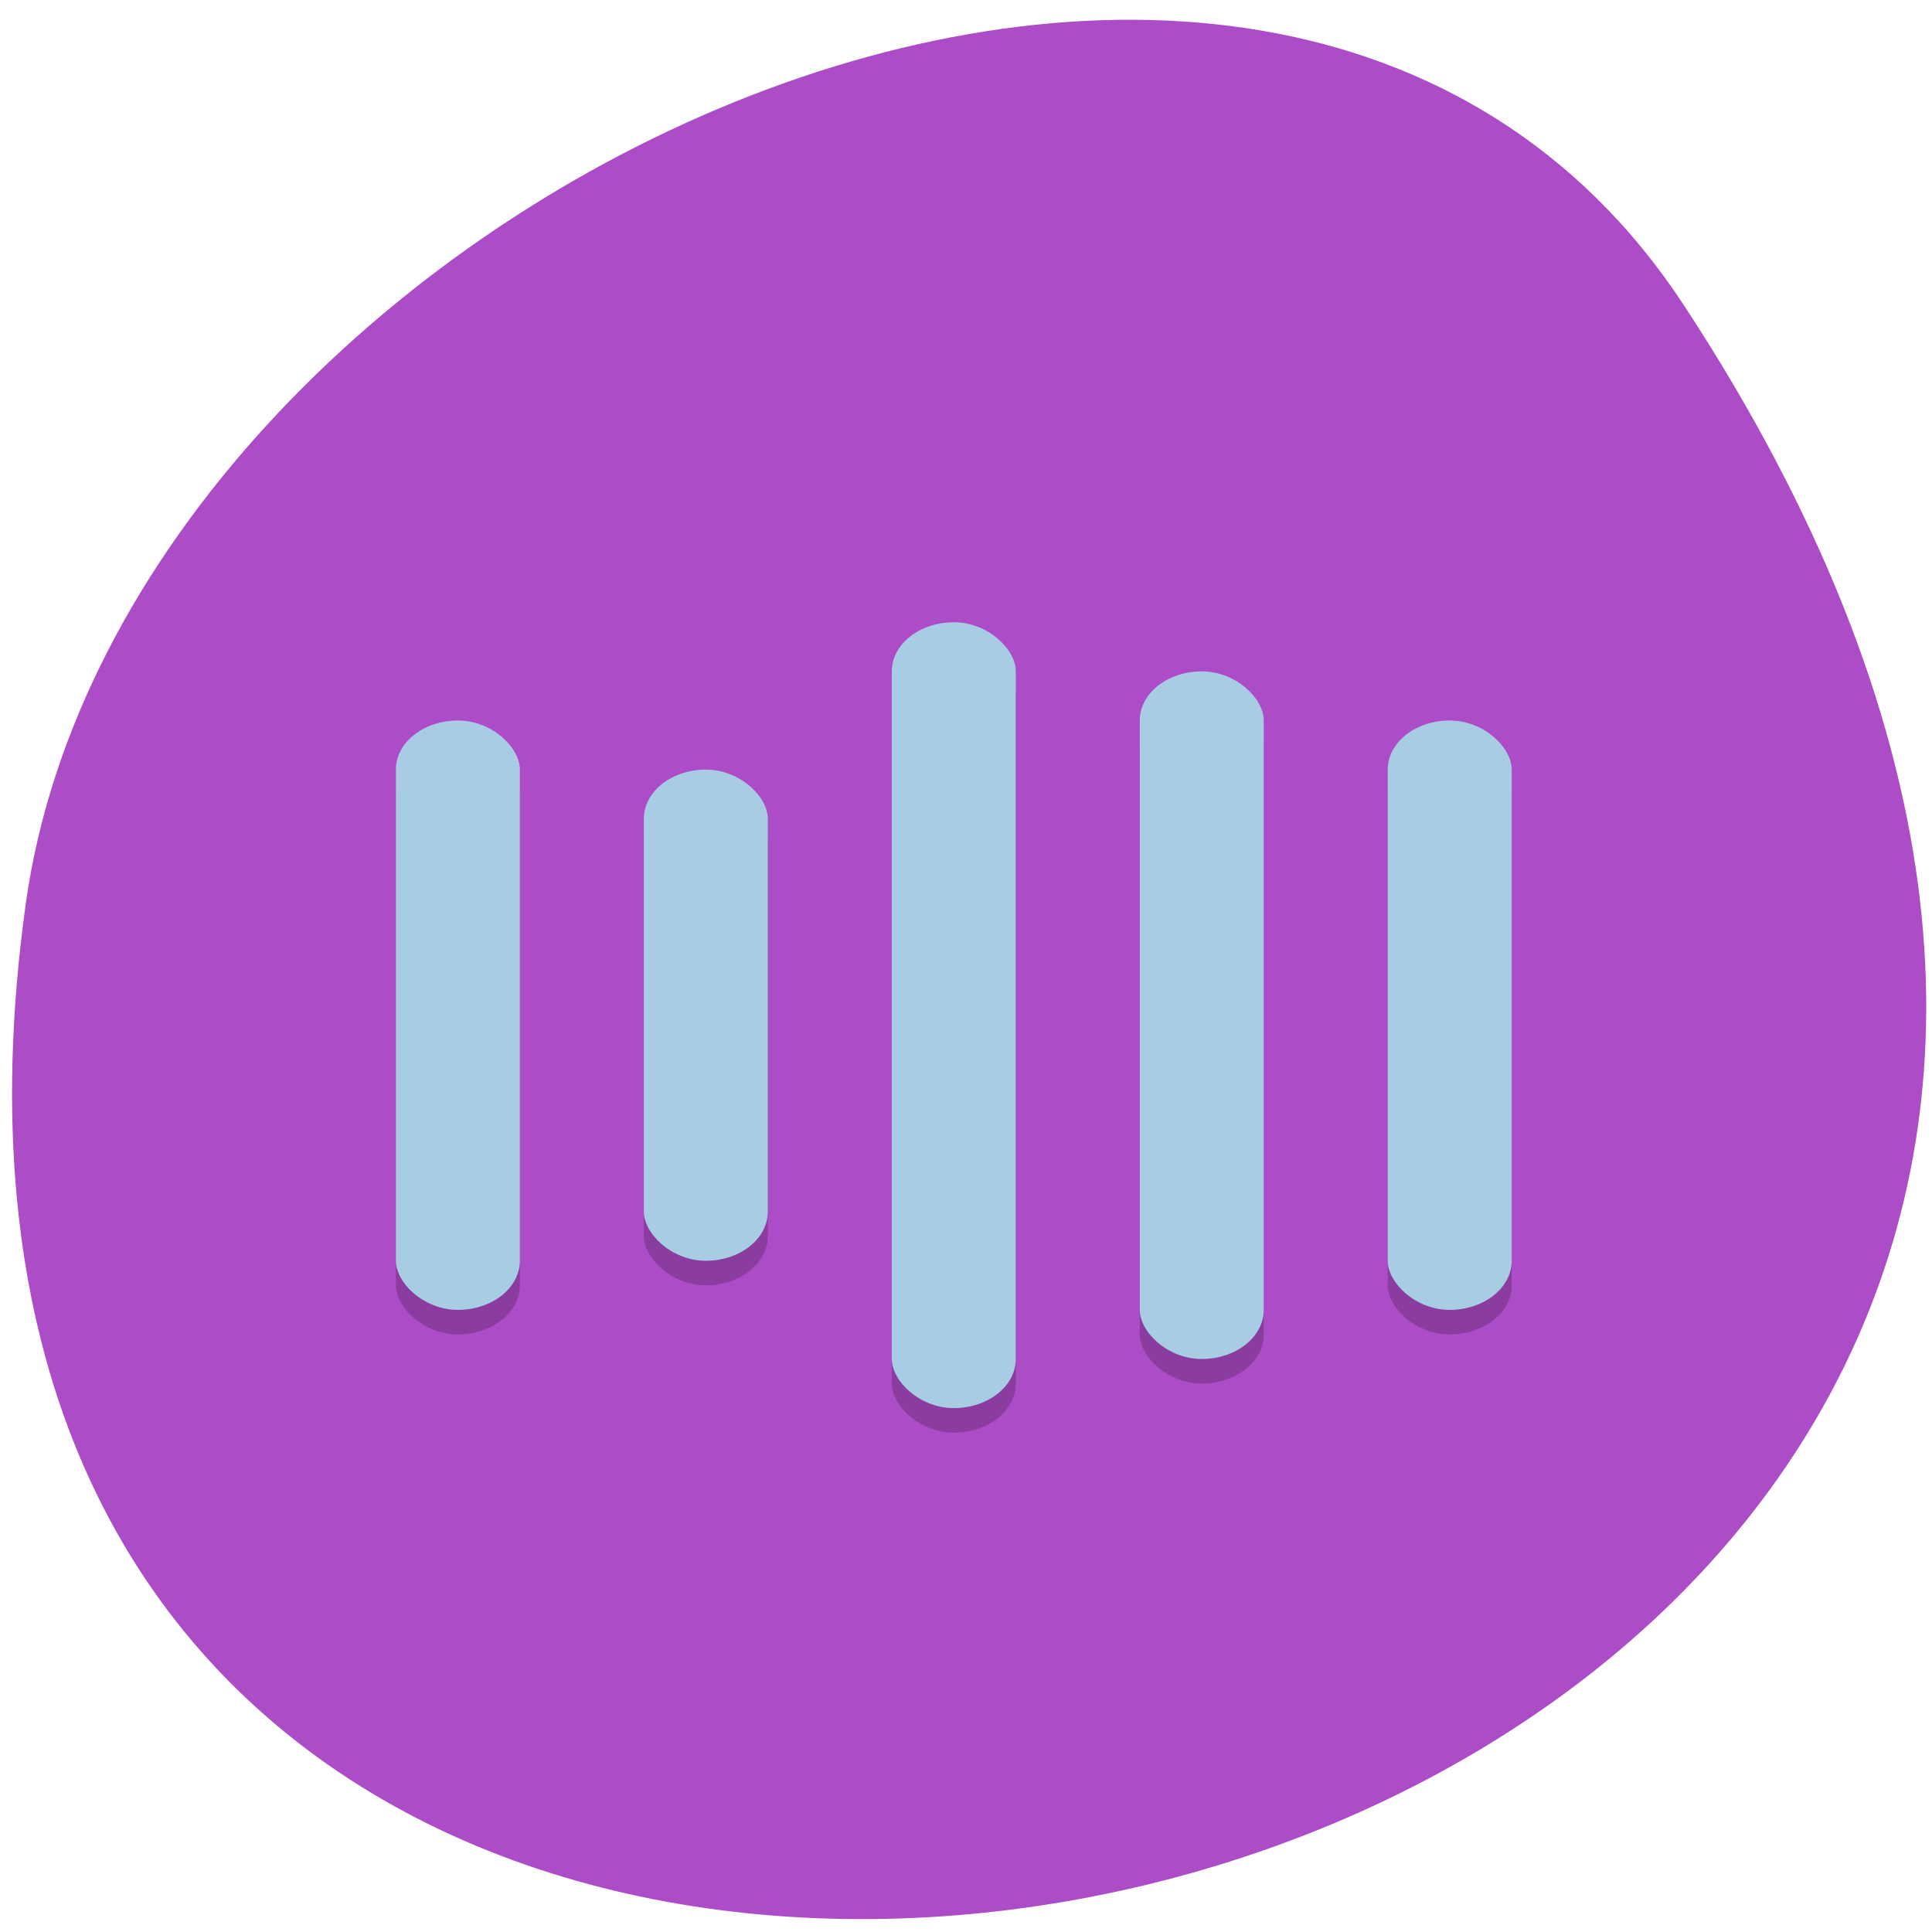 <svg xmlns="http://www.w3.org/2000/svg" viewBox="0 0 256 256" xmlns:xlink="http://www.w3.org/1999/xlink"><defs><clipPath><path transform="matrix(15.333 0 0 11.5 415 -125.5)" d="m -24 13 c 0 1.105 -0.672 2 -1.5 2 -0.828 0 -1.5 -0.895 -1.5 -2 0 -1.105 0.672 -2 1.5 -2 0.828 0 1.5 0.895 1.5 2 z"/></clipPath></defs><path d="m 222.65 37.868 c 145.18 221.56 -251.35 307.3 -219.76 79.37 12.881 -92.96 164.23 -164.13 219.76 -79.37 z" transform="translate(0.508 2.624)" style="fill:#ac4cc7;color:#000"/><g transform="matrix(4.107 0 0 3.254 27.815 56.421)"><g transform="translate(0 1)" style="opacity:0.2"><rect rx="2" y="8" x="22" height="32" width="4" id="0" style="stroke-width:8.401"/><rect rx="2" width="4" height="20" x="14" y="14" id="1" style="stroke-width:6.641"/><rect rx="2" width="4" height="28" x="30" y="10" id="2" style="stroke-width:7.858"/><rect rx="2" y="12" x="6" height="24" width="4" id="3" style="stroke-width:7.275"/><rect rx="2" y="12" x="38" height="24" width="4" id="4" style="stroke-width:7.275"/></g><g style="fill:#a8cce3"><use xlink:href="#0"/><use xlink:href="#1"/><use xlink:href="#2"/><use xlink:href="#3"/><use xlink:href="#4"/></g></g></svg>